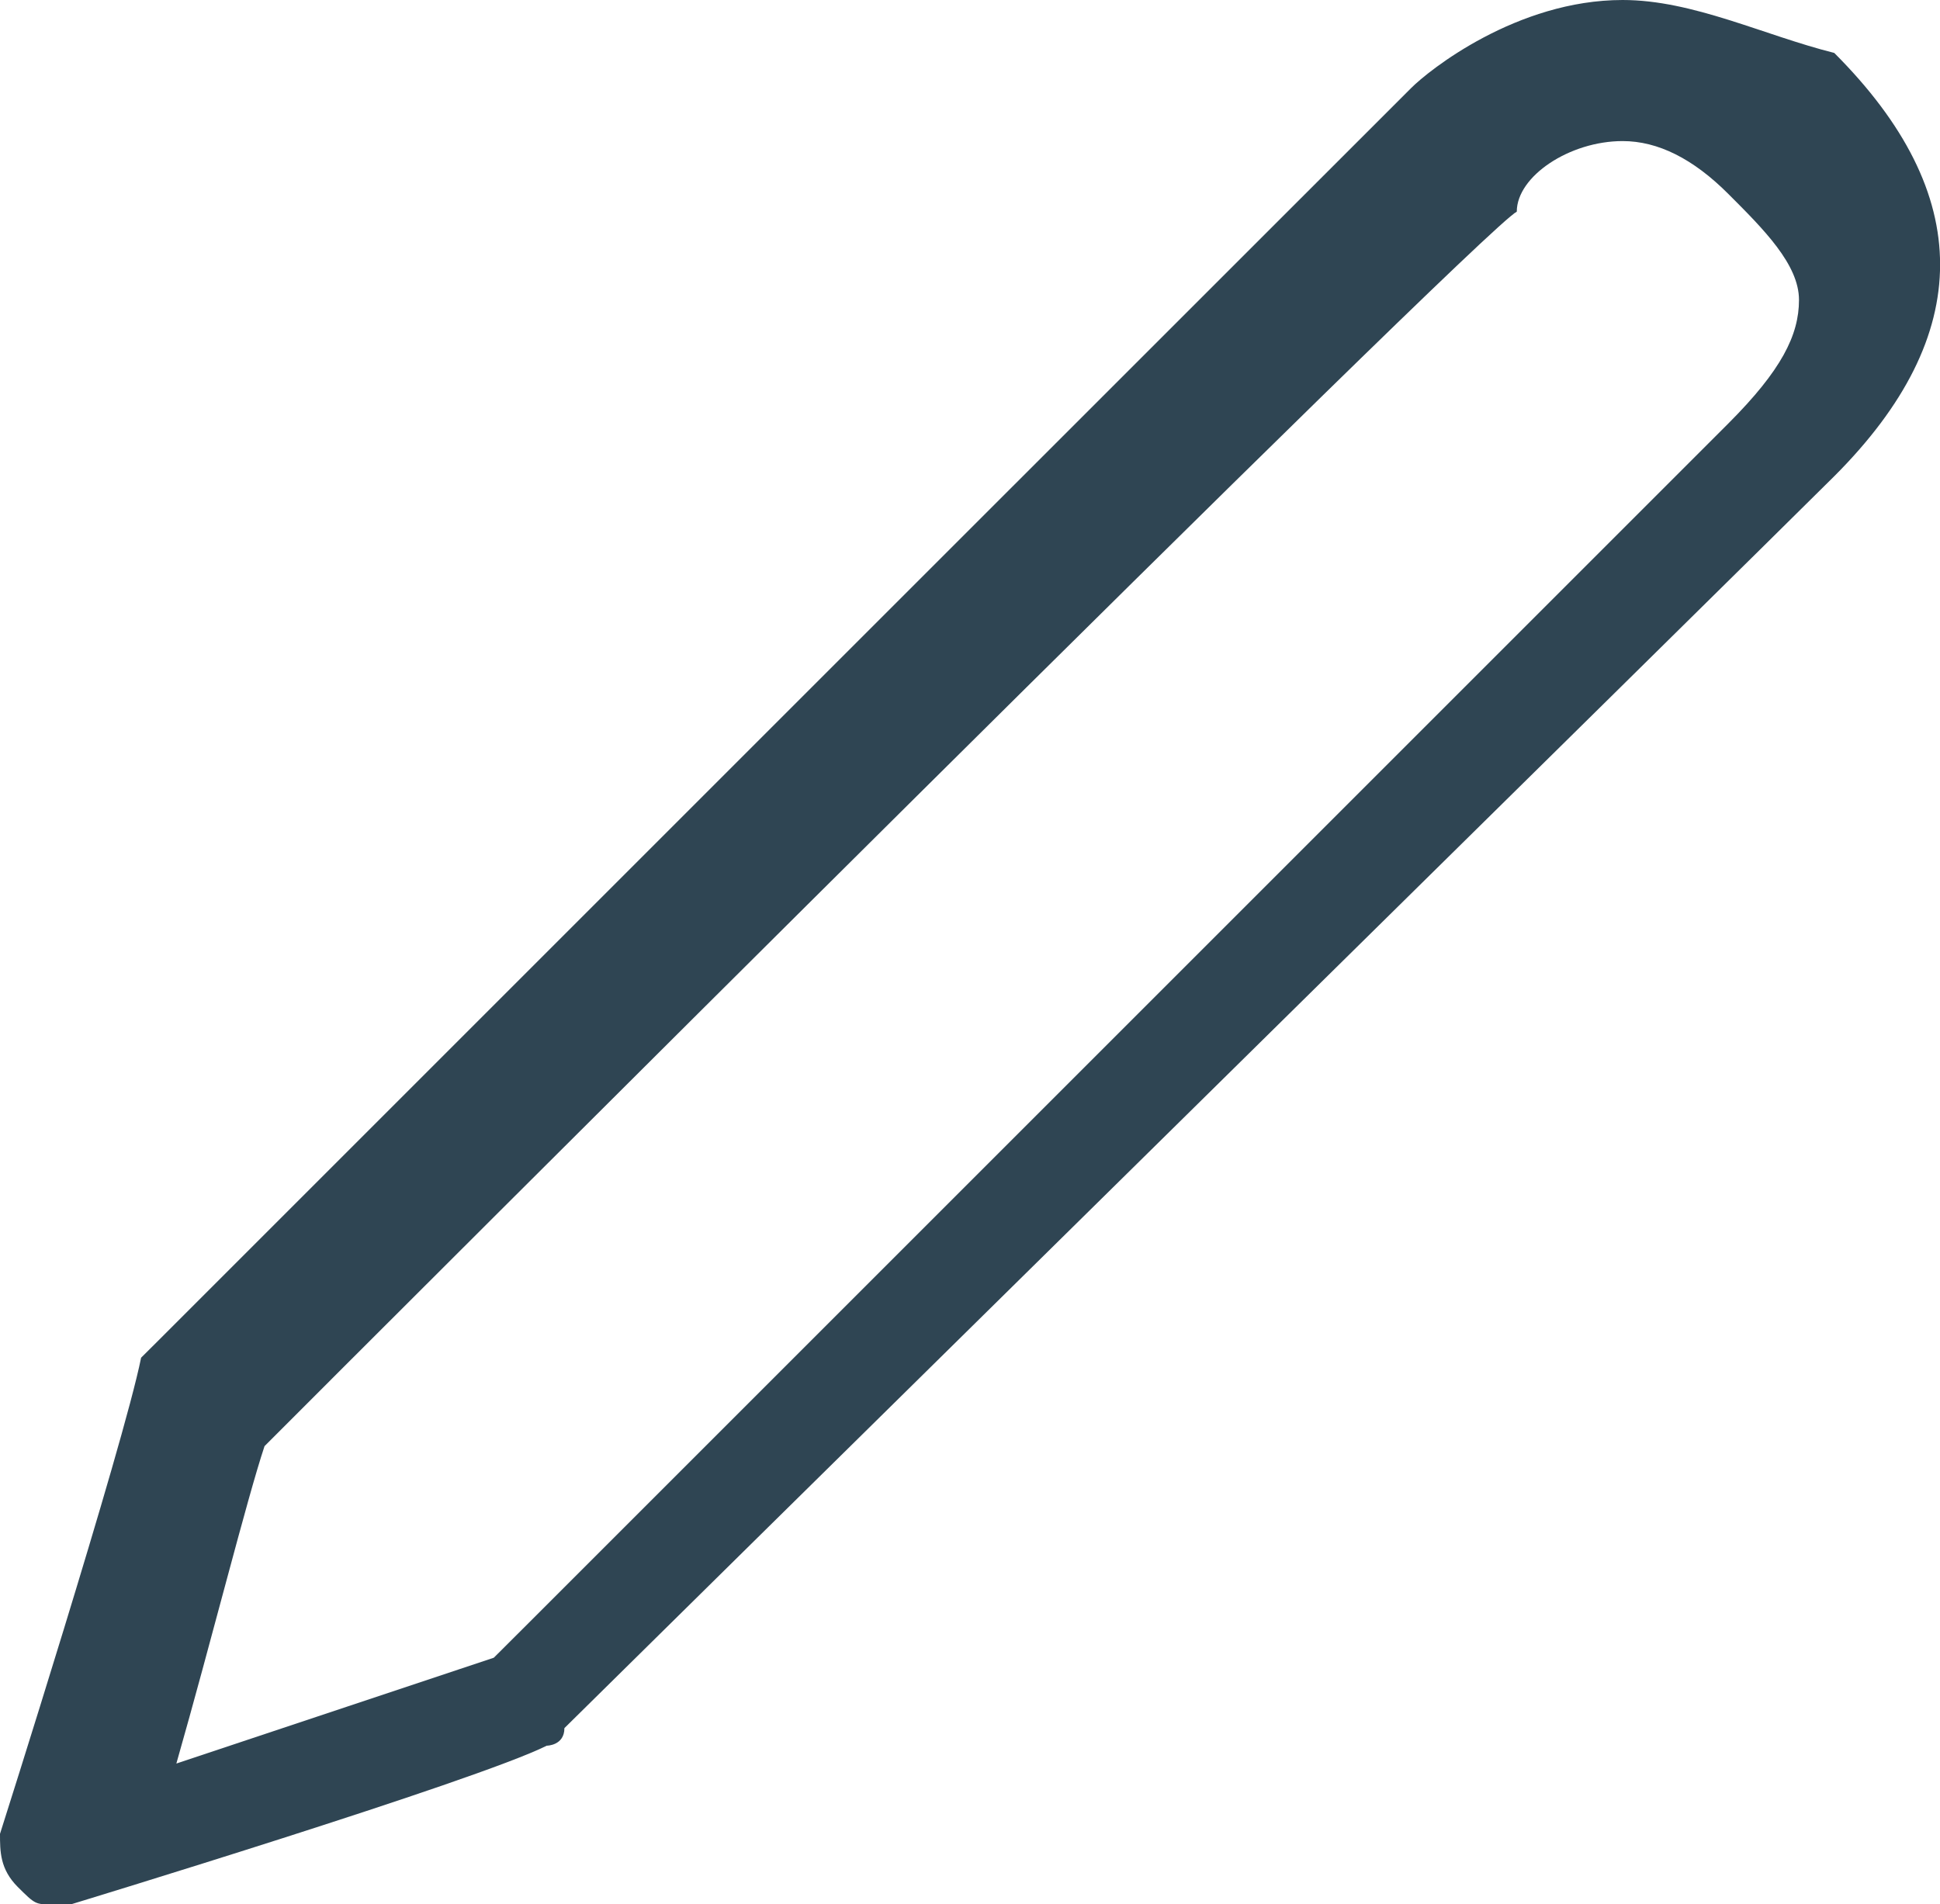 <?xml version="1.0" encoding="utf-8"?>
<!-- Generator: Adobe Illustrator 16.0.0, SVG Export Plug-In . SVG Version: 6.00 Build 0)  -->
<!DOCTYPE svg PUBLIC "-//W3C//DTD SVG 1.1//EN" "http://www.w3.org/Graphics/SVG/1.1/DTD/svg11.dtd">
<svg version="1.1" id="Layer_1" xmlns="http://www.w3.org/2000/svg" xmlns:xlink="http://www.w3.org/1999/xlink" x="0px" y="0px"
	 width="21.737px" height="21.341px" viewBox="0 0 21.737 21.341" enable-background="new 0 0 21.737 21.341" xml:space="preserve">
<path fill="#2F4553" d="M18.181,1.581c0.395,0,0.79,0.197,1.186,0.594c0.395,0.395,0.79,0.789,0.79,1.186
	c0,0.395-0.197,0.789-0.79,1.383c-0.396,0.395-7.51,7.51-13.438,13.438l-0.396,0.395c-0.593,0.197-2.371,0.791-3.557,1.186
	c0.395-1.383,0.79-2.963,0.988-3.557C4.15,15.018,16.6,2.569,16.995,2.372C16.995,1.975,17.587,1.581,18.181,1.581 M18.181,0
	c-1.186,0-2.174,0.789-2.371,0.988C15.413,1.383,1.779,15.018,1.779,15.018l-0.198,0.197C1.383,16.204,0,20.551,0,20.551
	c0,0.197,0,0.395,0.198,0.594c0.198,0.197,0.198,0.197,0.396,0.197h0.197c0,0,4.545-1.383,5.335-1.779c0,0,0.198,0,0.198-0.197
	c0.396-0.395,13.437-13.24,14.228-14.029c0.791-0.791,1.186-1.582,1.186-2.373c0-0.789-0.395-1.58-1.186-2.371
	C19.761,0.395,18.971,0,18.181,0L18.181,0z"/>
</svg>
